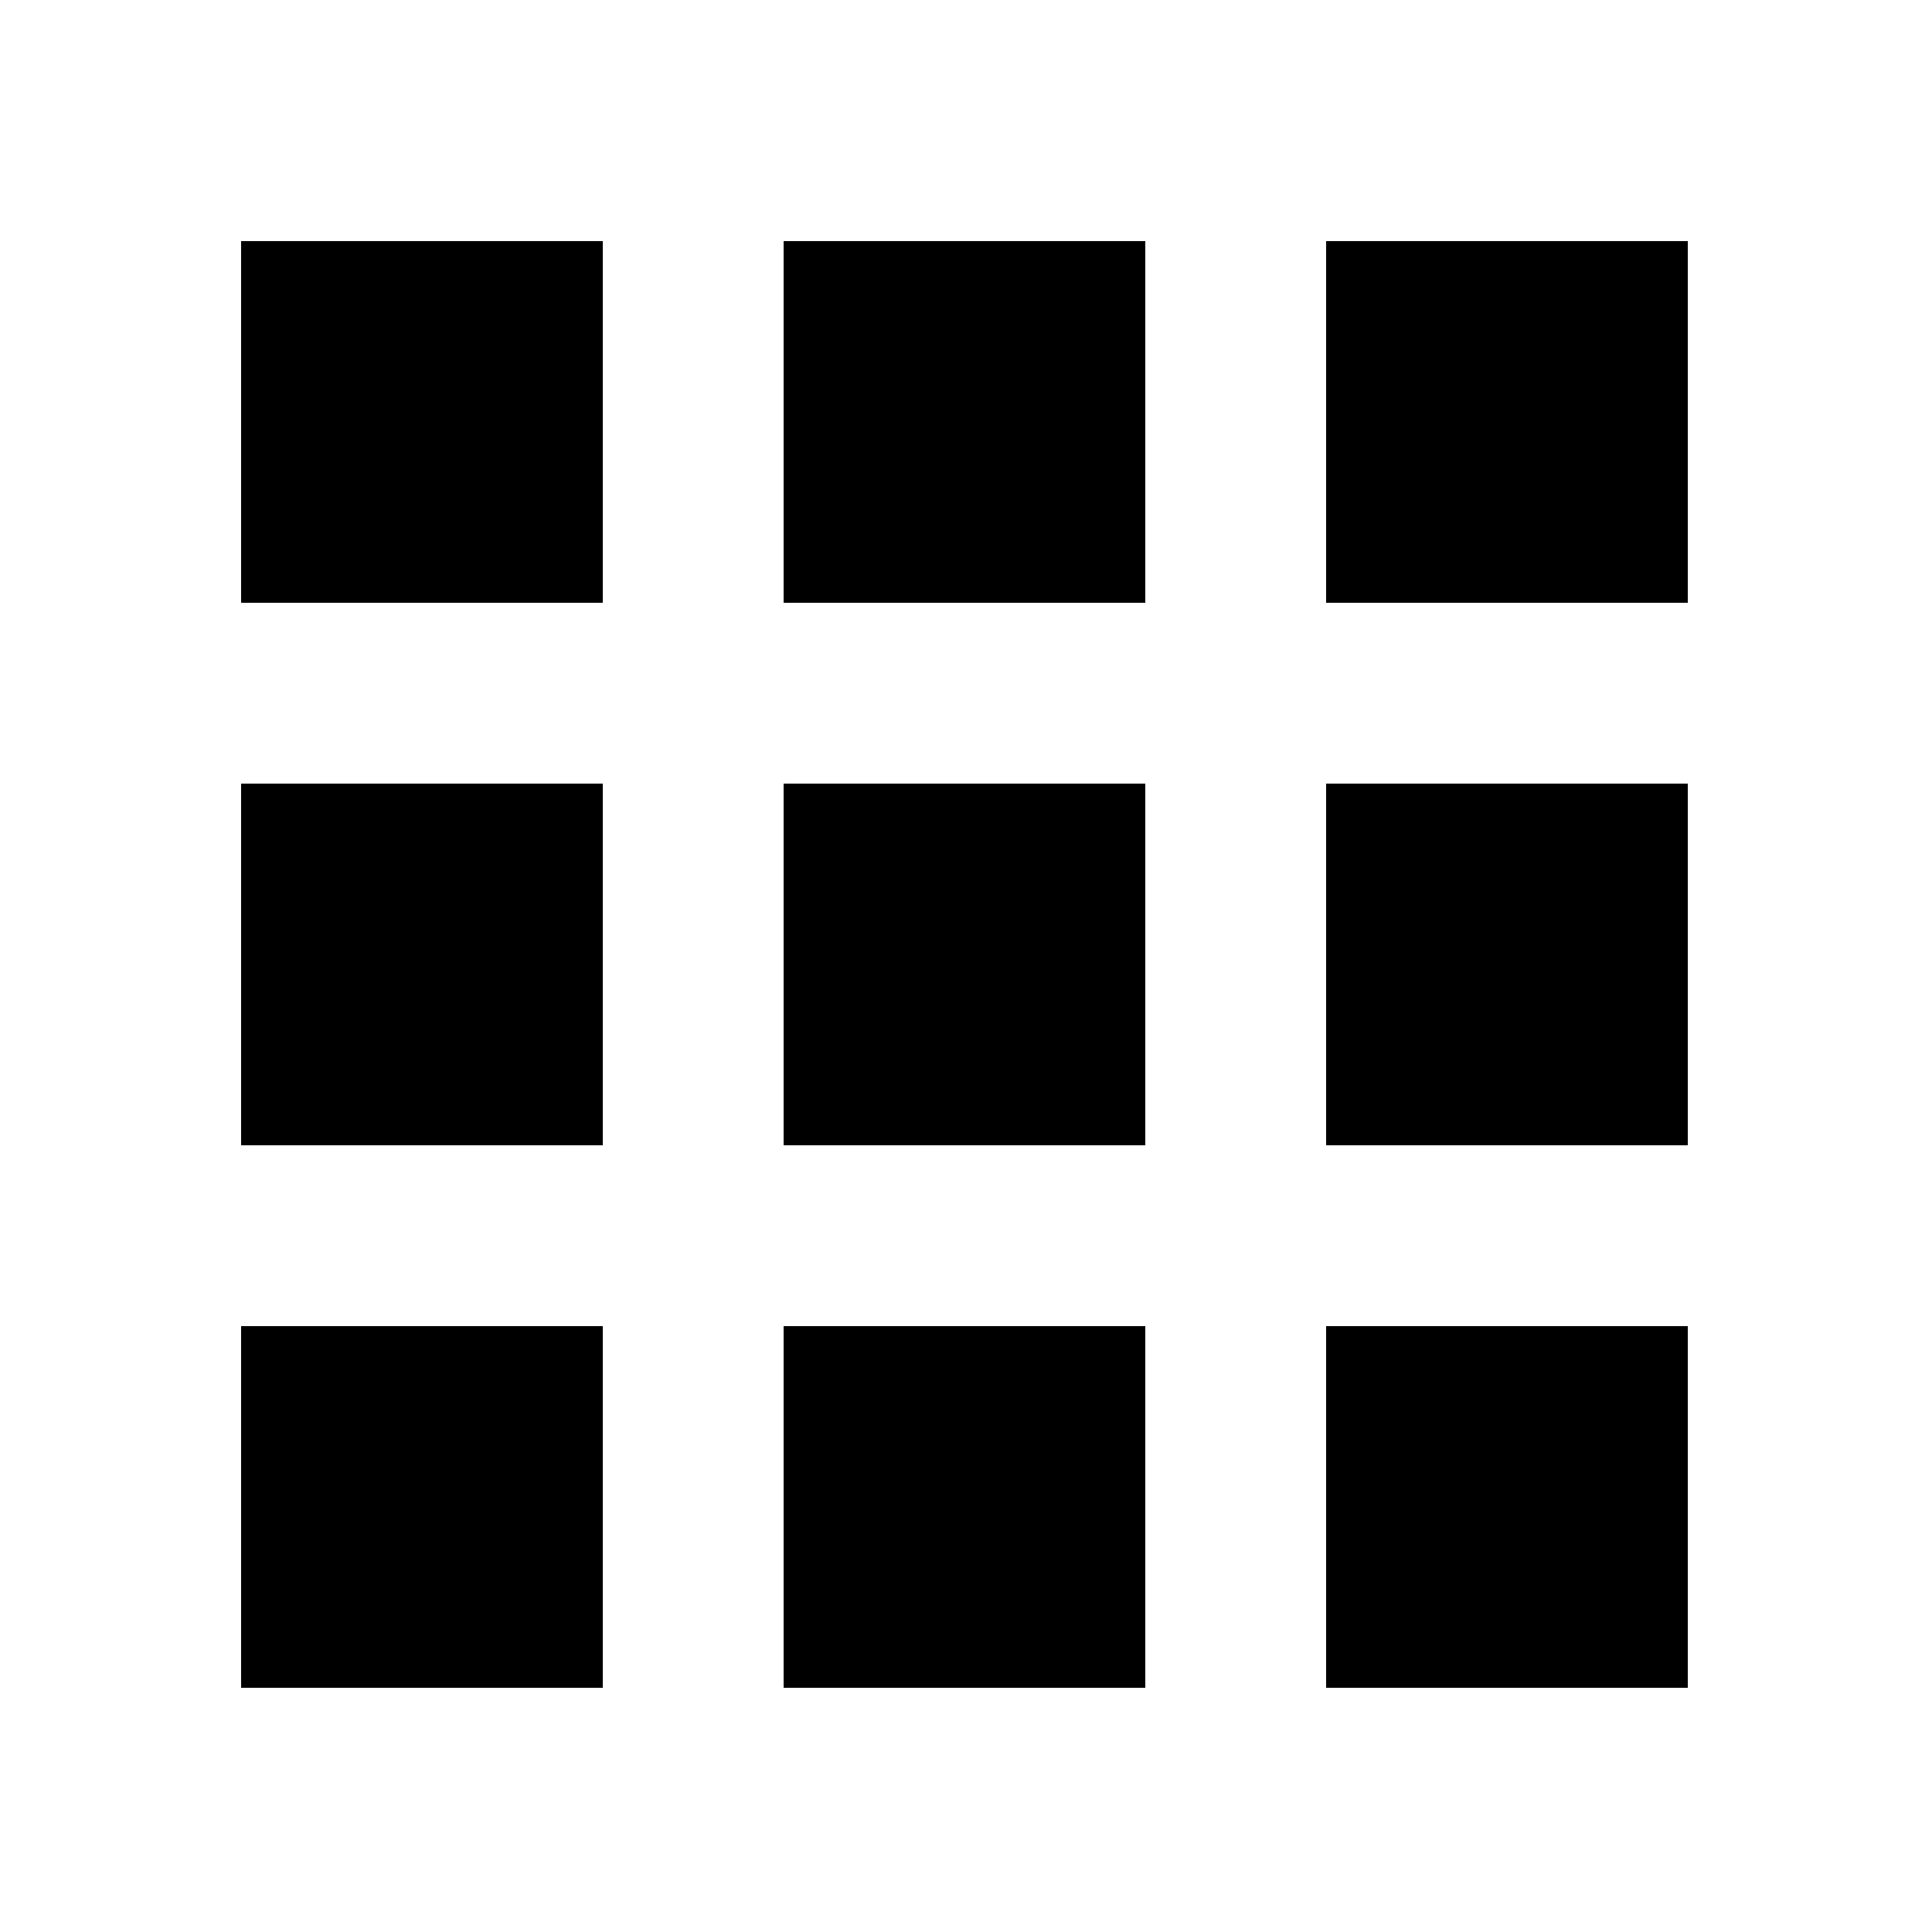 <?xml version="1.0" encoding="utf-8" standalone="no"?><svg width="100" height="100" xmlns="http://www.w3.org/2000/svg"><g transform="scale(0.039,0.039)"><path d="M320 800l480 0l0 -480l-480 0l0 480M1040 800l480 0l0 -480l-480 0l0 480M1760 800l480 0l0 -480l-480 0l0 480M320 1520l480 0l0 -480l-480 0l0 480M1040 1520l480 0l0 -480l-480 0l0 480M1760 1520l480 0l0 -480l-480 0l0 480M320 2240l480 0l0 -480l-480 0l0 480M1040 2240l480 0l0 -480l-480 0l0 480M1760 2240l480 0l0 -480l-480 0l0 480" fill="black" /></g></svg>